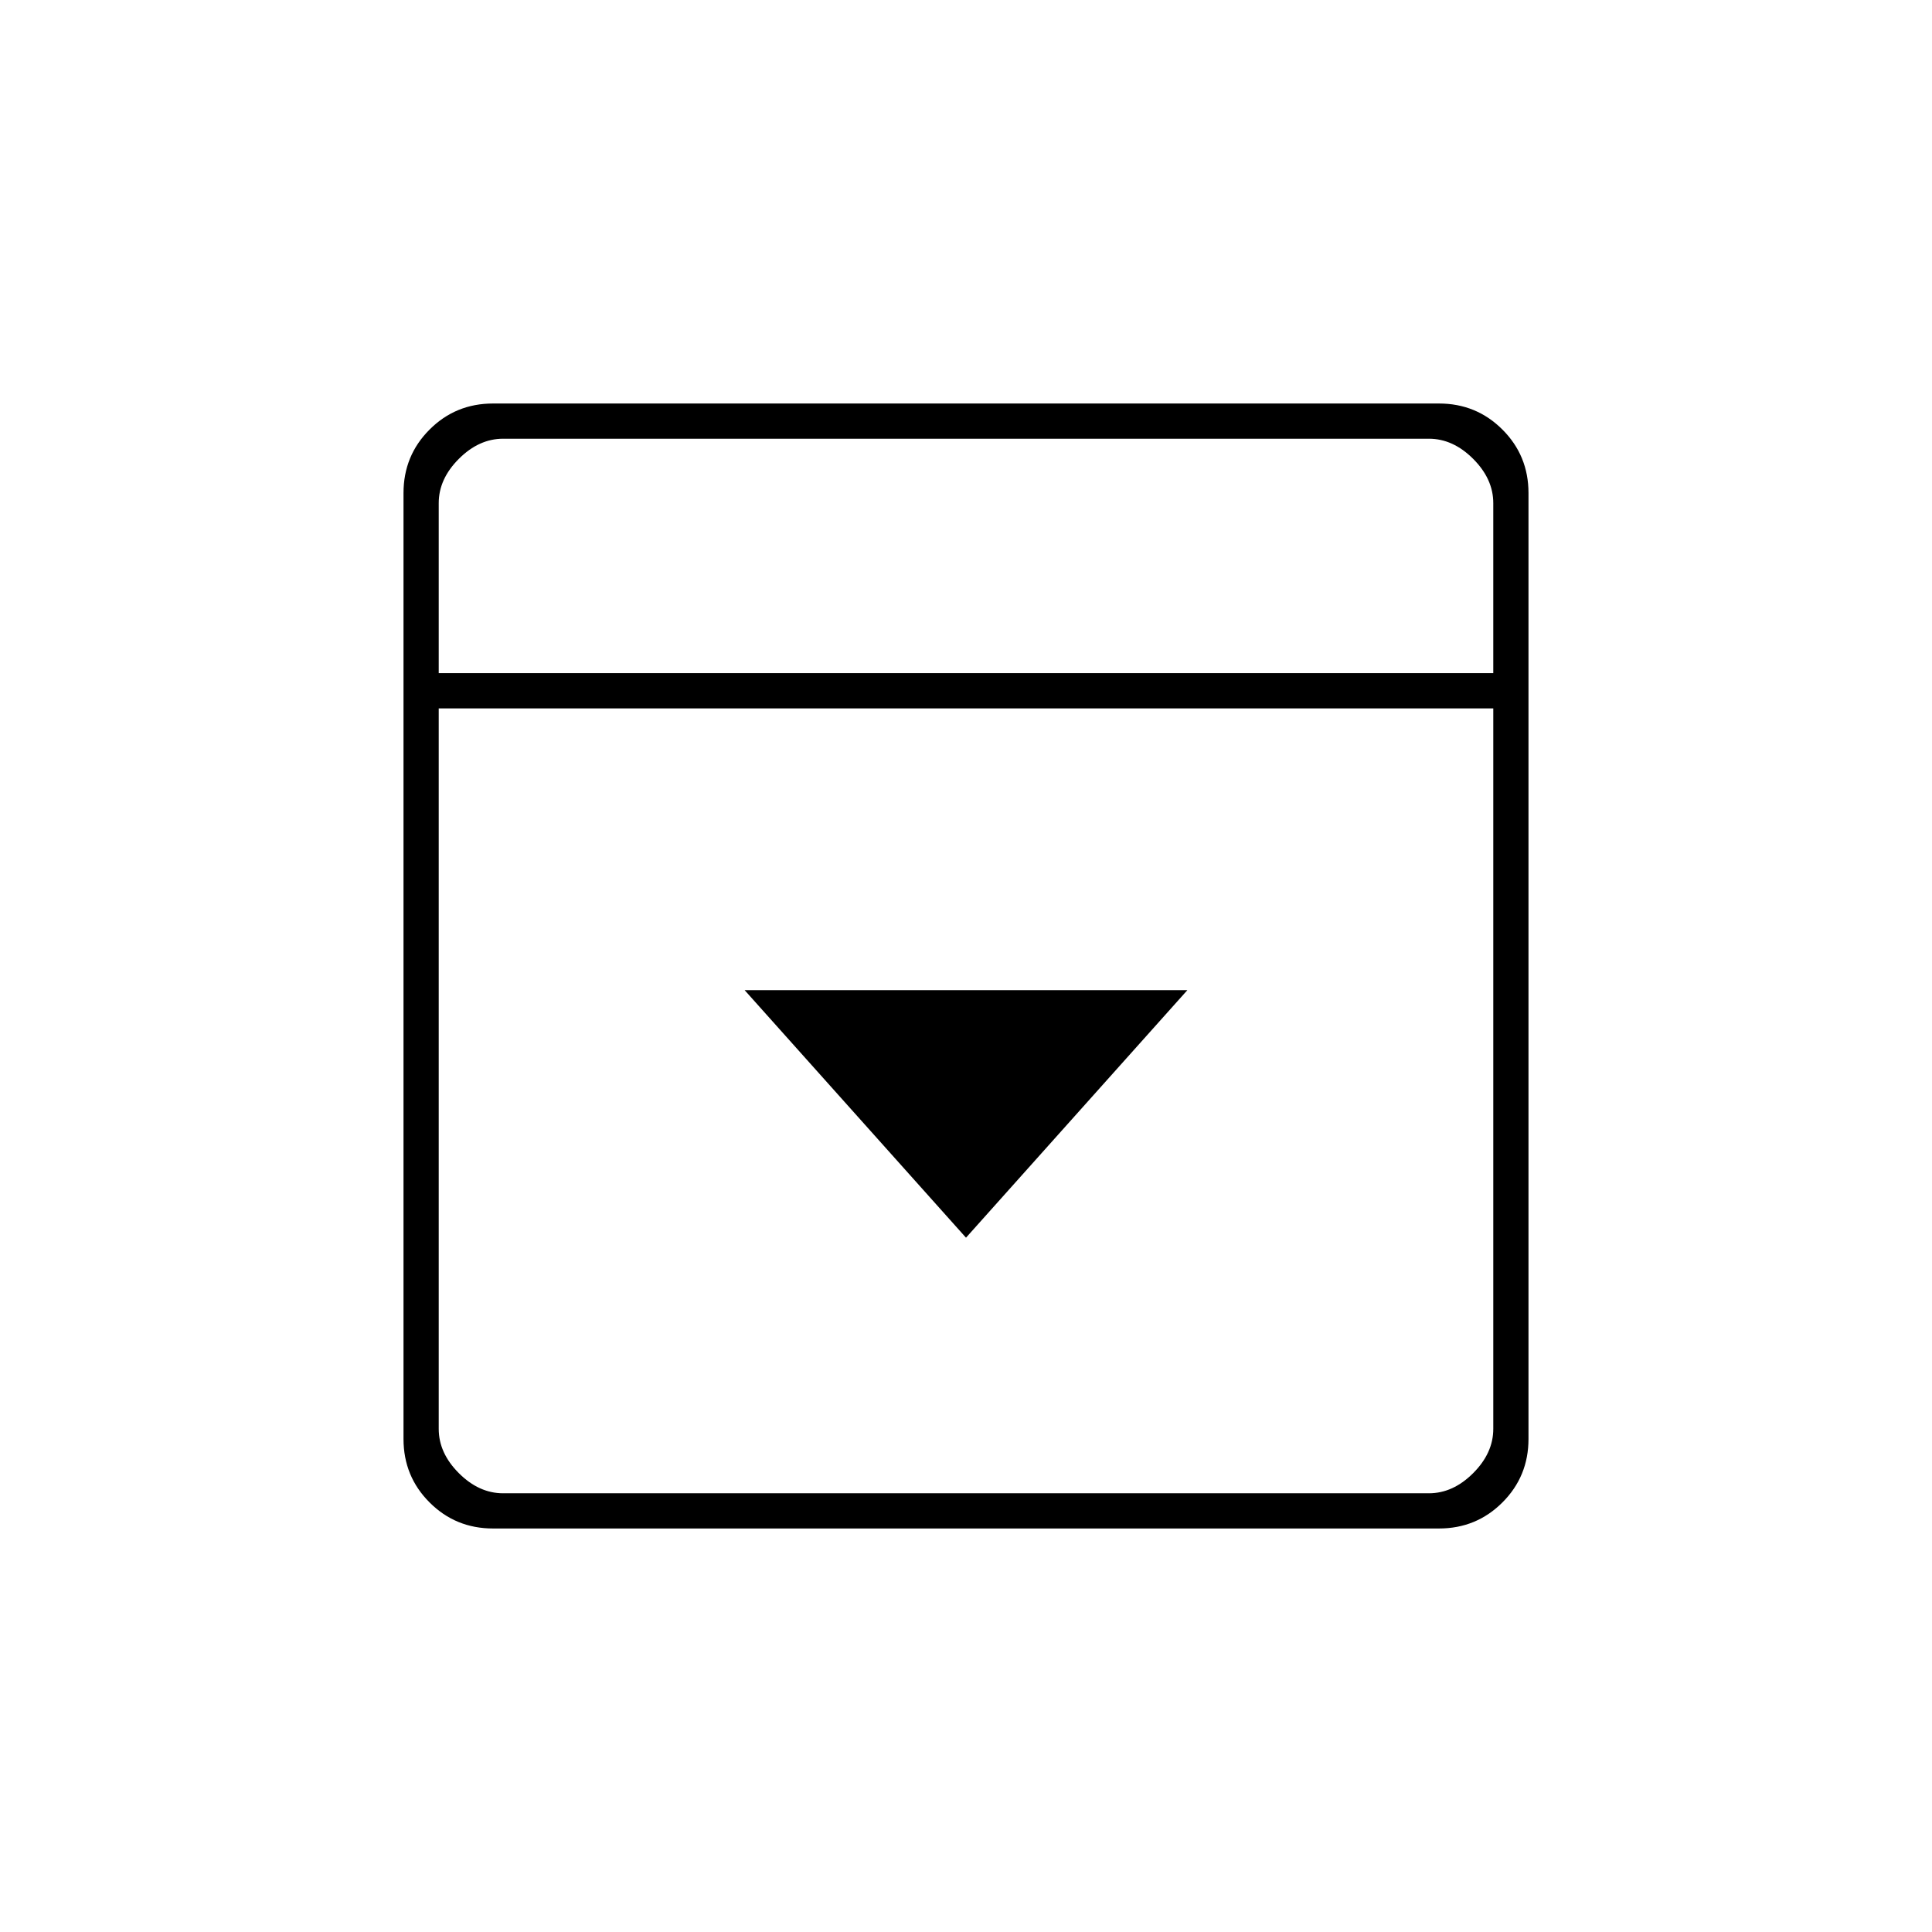 <svg xmlns="http://www.w3.org/2000/svg" height="20" viewBox="0 -960 960 960" width="20"><path d="m480-345 110-123H370l110 123ZM245-200.5q-18.61 0-31.55-12.95Q200.5-226.39 200.5-245v-470q0-18.61 12.95-31.55Q226.39-759.5 245-759.5h470q18.61 0 31.55 12.95Q759.5-733.61 759.5-715v470q0 18.61-12.95 31.55Q733.61-200.5 715-200.5H245Zm497-425V-710q0-12-10-22t-22-10H250q-12 0-22 10t-10 22v84.5h524ZM218-608v358q0 12 10 22t22 10h460q12 0 22-10t10-22v-358H218Zm0-17.5V-742v116.5Z"/></svg>